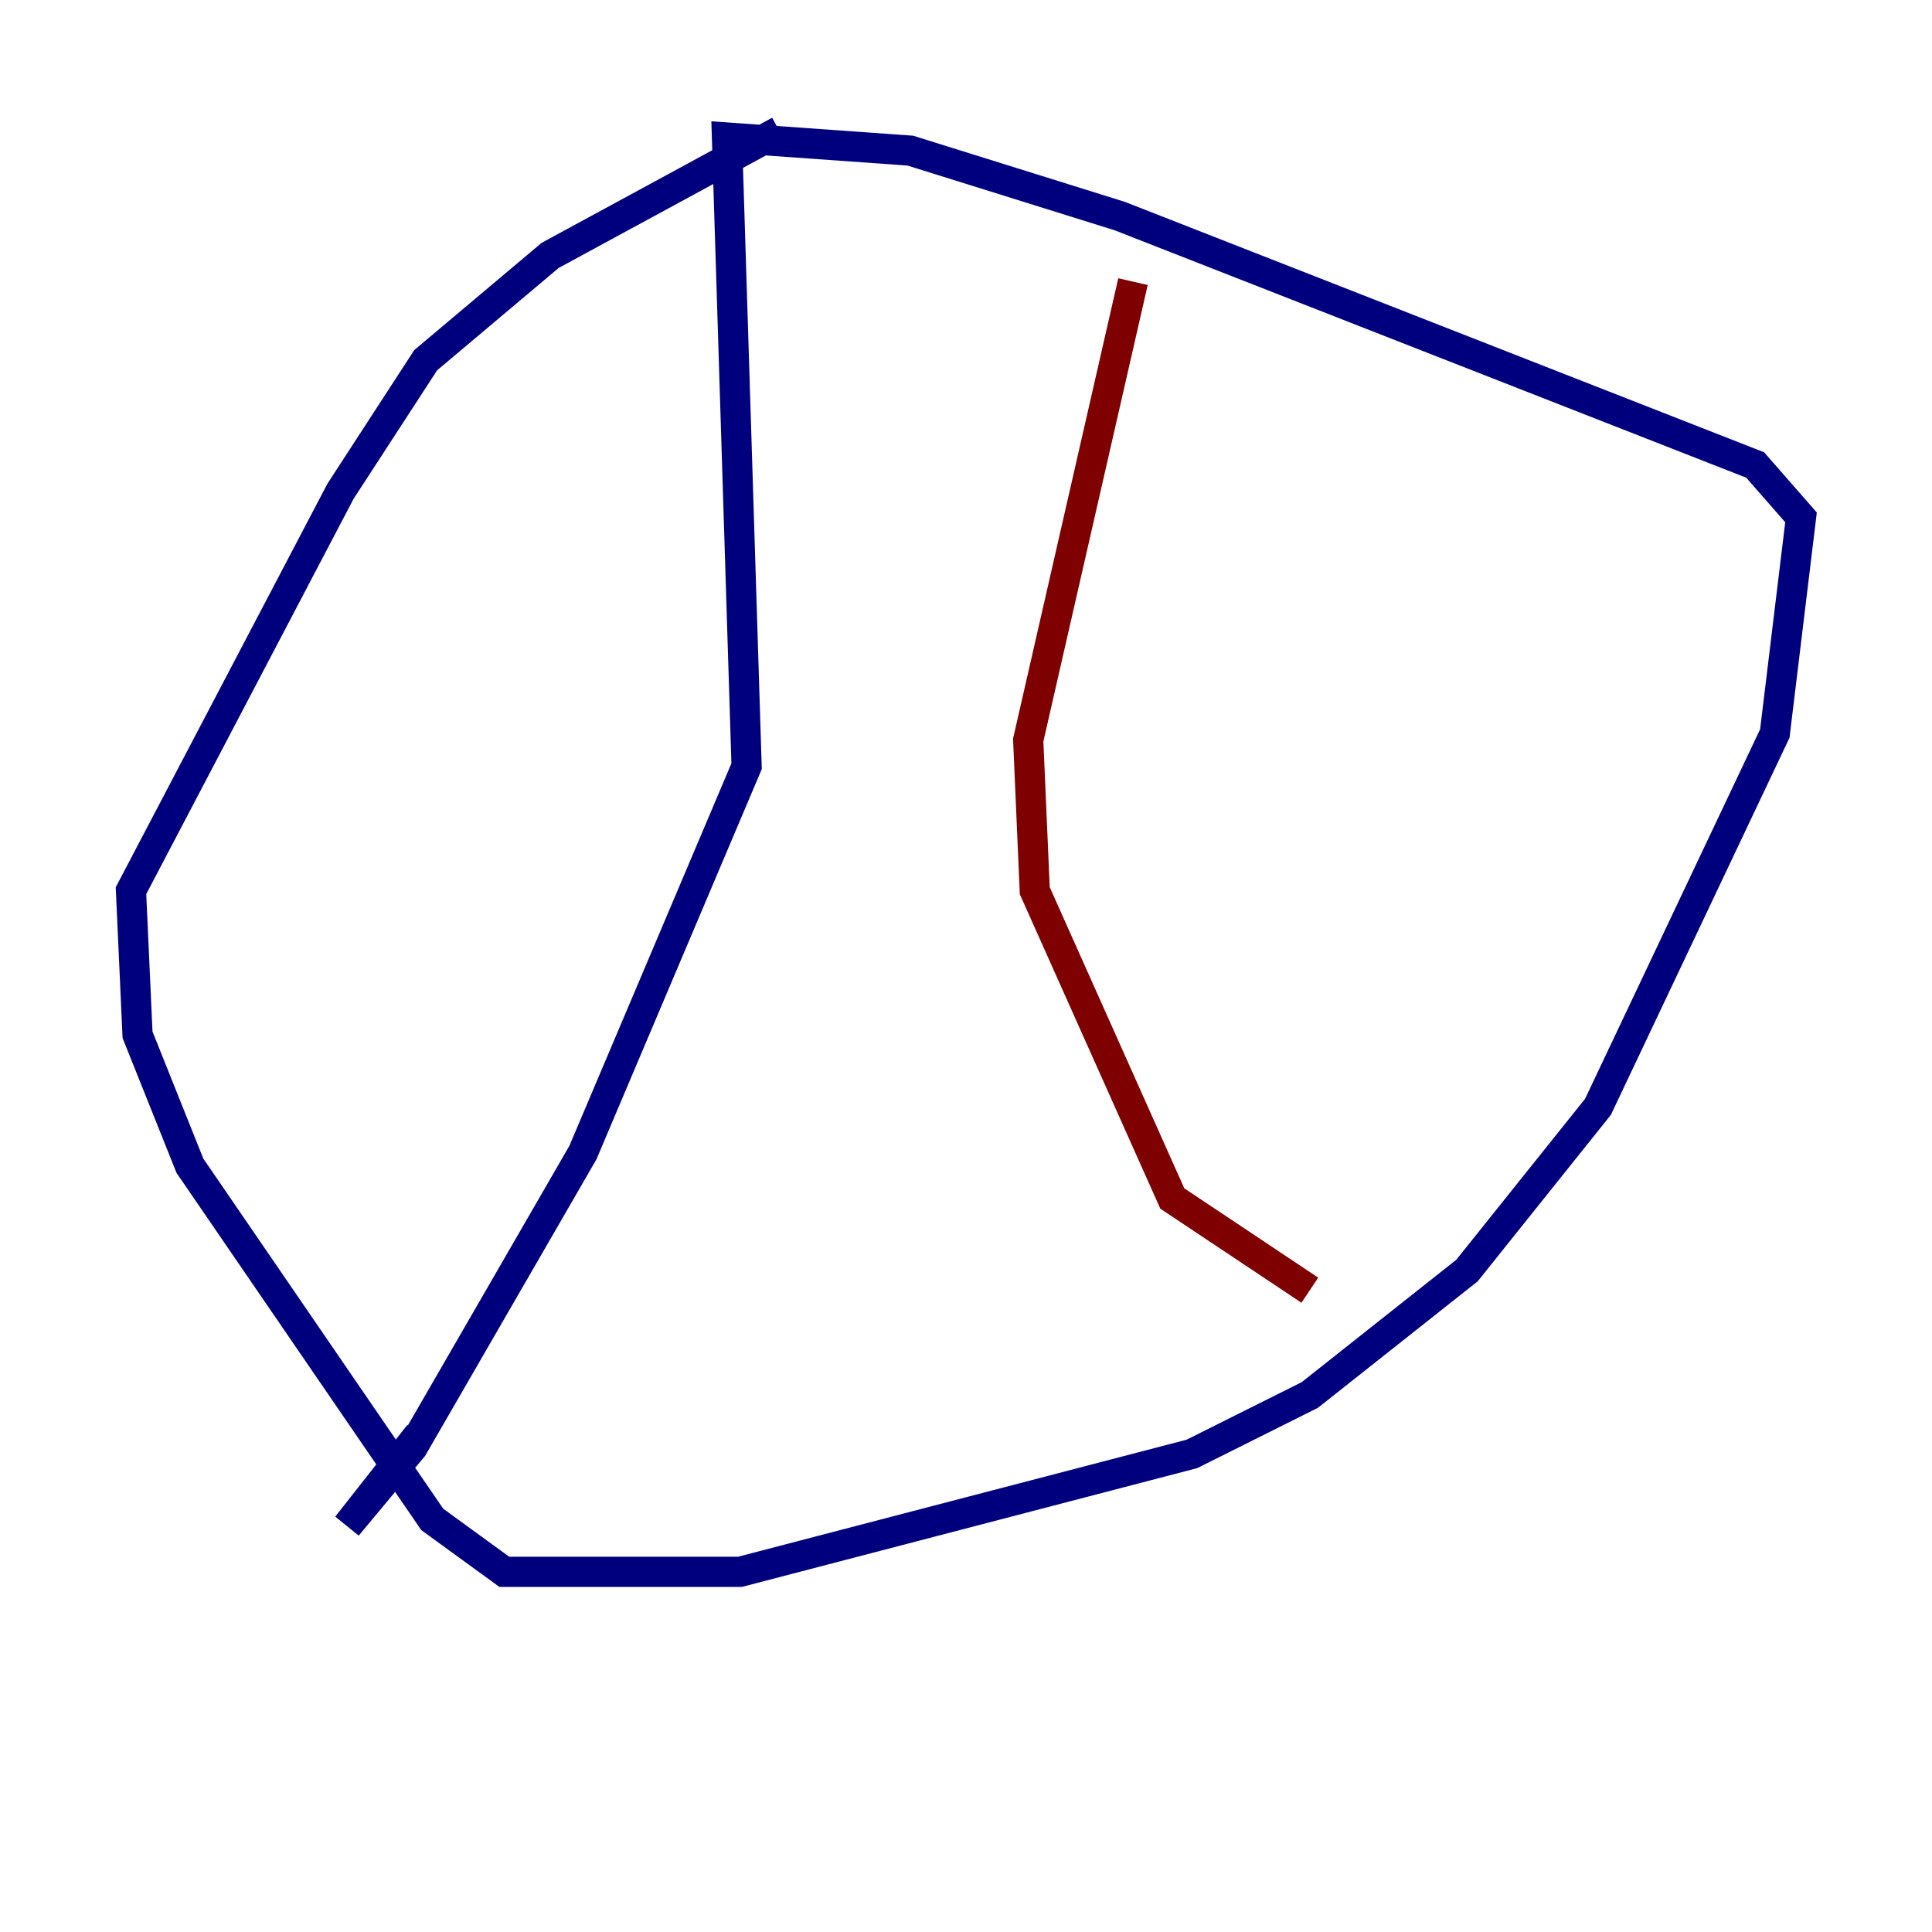 <?xml version="1.0" encoding="utf-8" ?>
<svg baseProfile="tiny" height="128" version="1.2" viewBox="0,0,128,128" width="128" xmlns="http://www.w3.org/2000/svg" xmlns:ev="http://www.w3.org/2001/xml-events" xmlns:xlink="http://www.w3.org/1999/xlink"><defs /><polyline fill="none" points="51.634,8.678 36.447,16.922 28.203,23.864 22.563,32.542 8.678,59.01 9.112,68.556 12.583,77.234 28.637,100.664 33.41,104.136 49.031,104.136 78.969,96.325 86.78,92.42 97.193,84.176 105.871,73.329 117.586,48.597 119.322,34.278 116.285,30.807 74.197,14.319 60.312,9.98 48.163,9.112 49.464,50.766 38.617,76.366 27.336,95.891 22.997,101.098 27.77,95.024" stroke="#00007f" stroke-width="2" /><polyline fill="none" points="75.064,18.658 68.122,49.031 68.556,59.01 77.668,79.403 86.78,85.478" stroke="#7f0000" stroke-width="2" /></svg>
